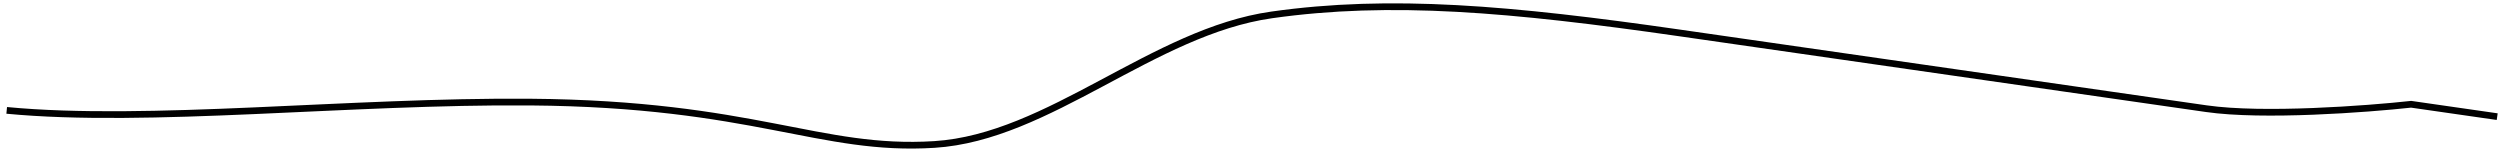 <svg width="373" height="23" viewBox="0 0 373 23" fill="none" xmlns="http://www.w3.org/2000/svg">
<path d="M1 16.468C22.039 18.483 52.301 15.015 79.098 15.231C112.595 15.502 122.29 22.63 139.405 21.556C156.52 20.481 172.037 4.728 189.743 2.223C207.449 -0.282 225.341 1.28 250.644 4.919C275.947 8.558 318.622 14.695 329.196 16.216C337.655 17.432 353.085 16.283 359.742 15.557L372.582 17.404" stroke="black"/>
</svg>
